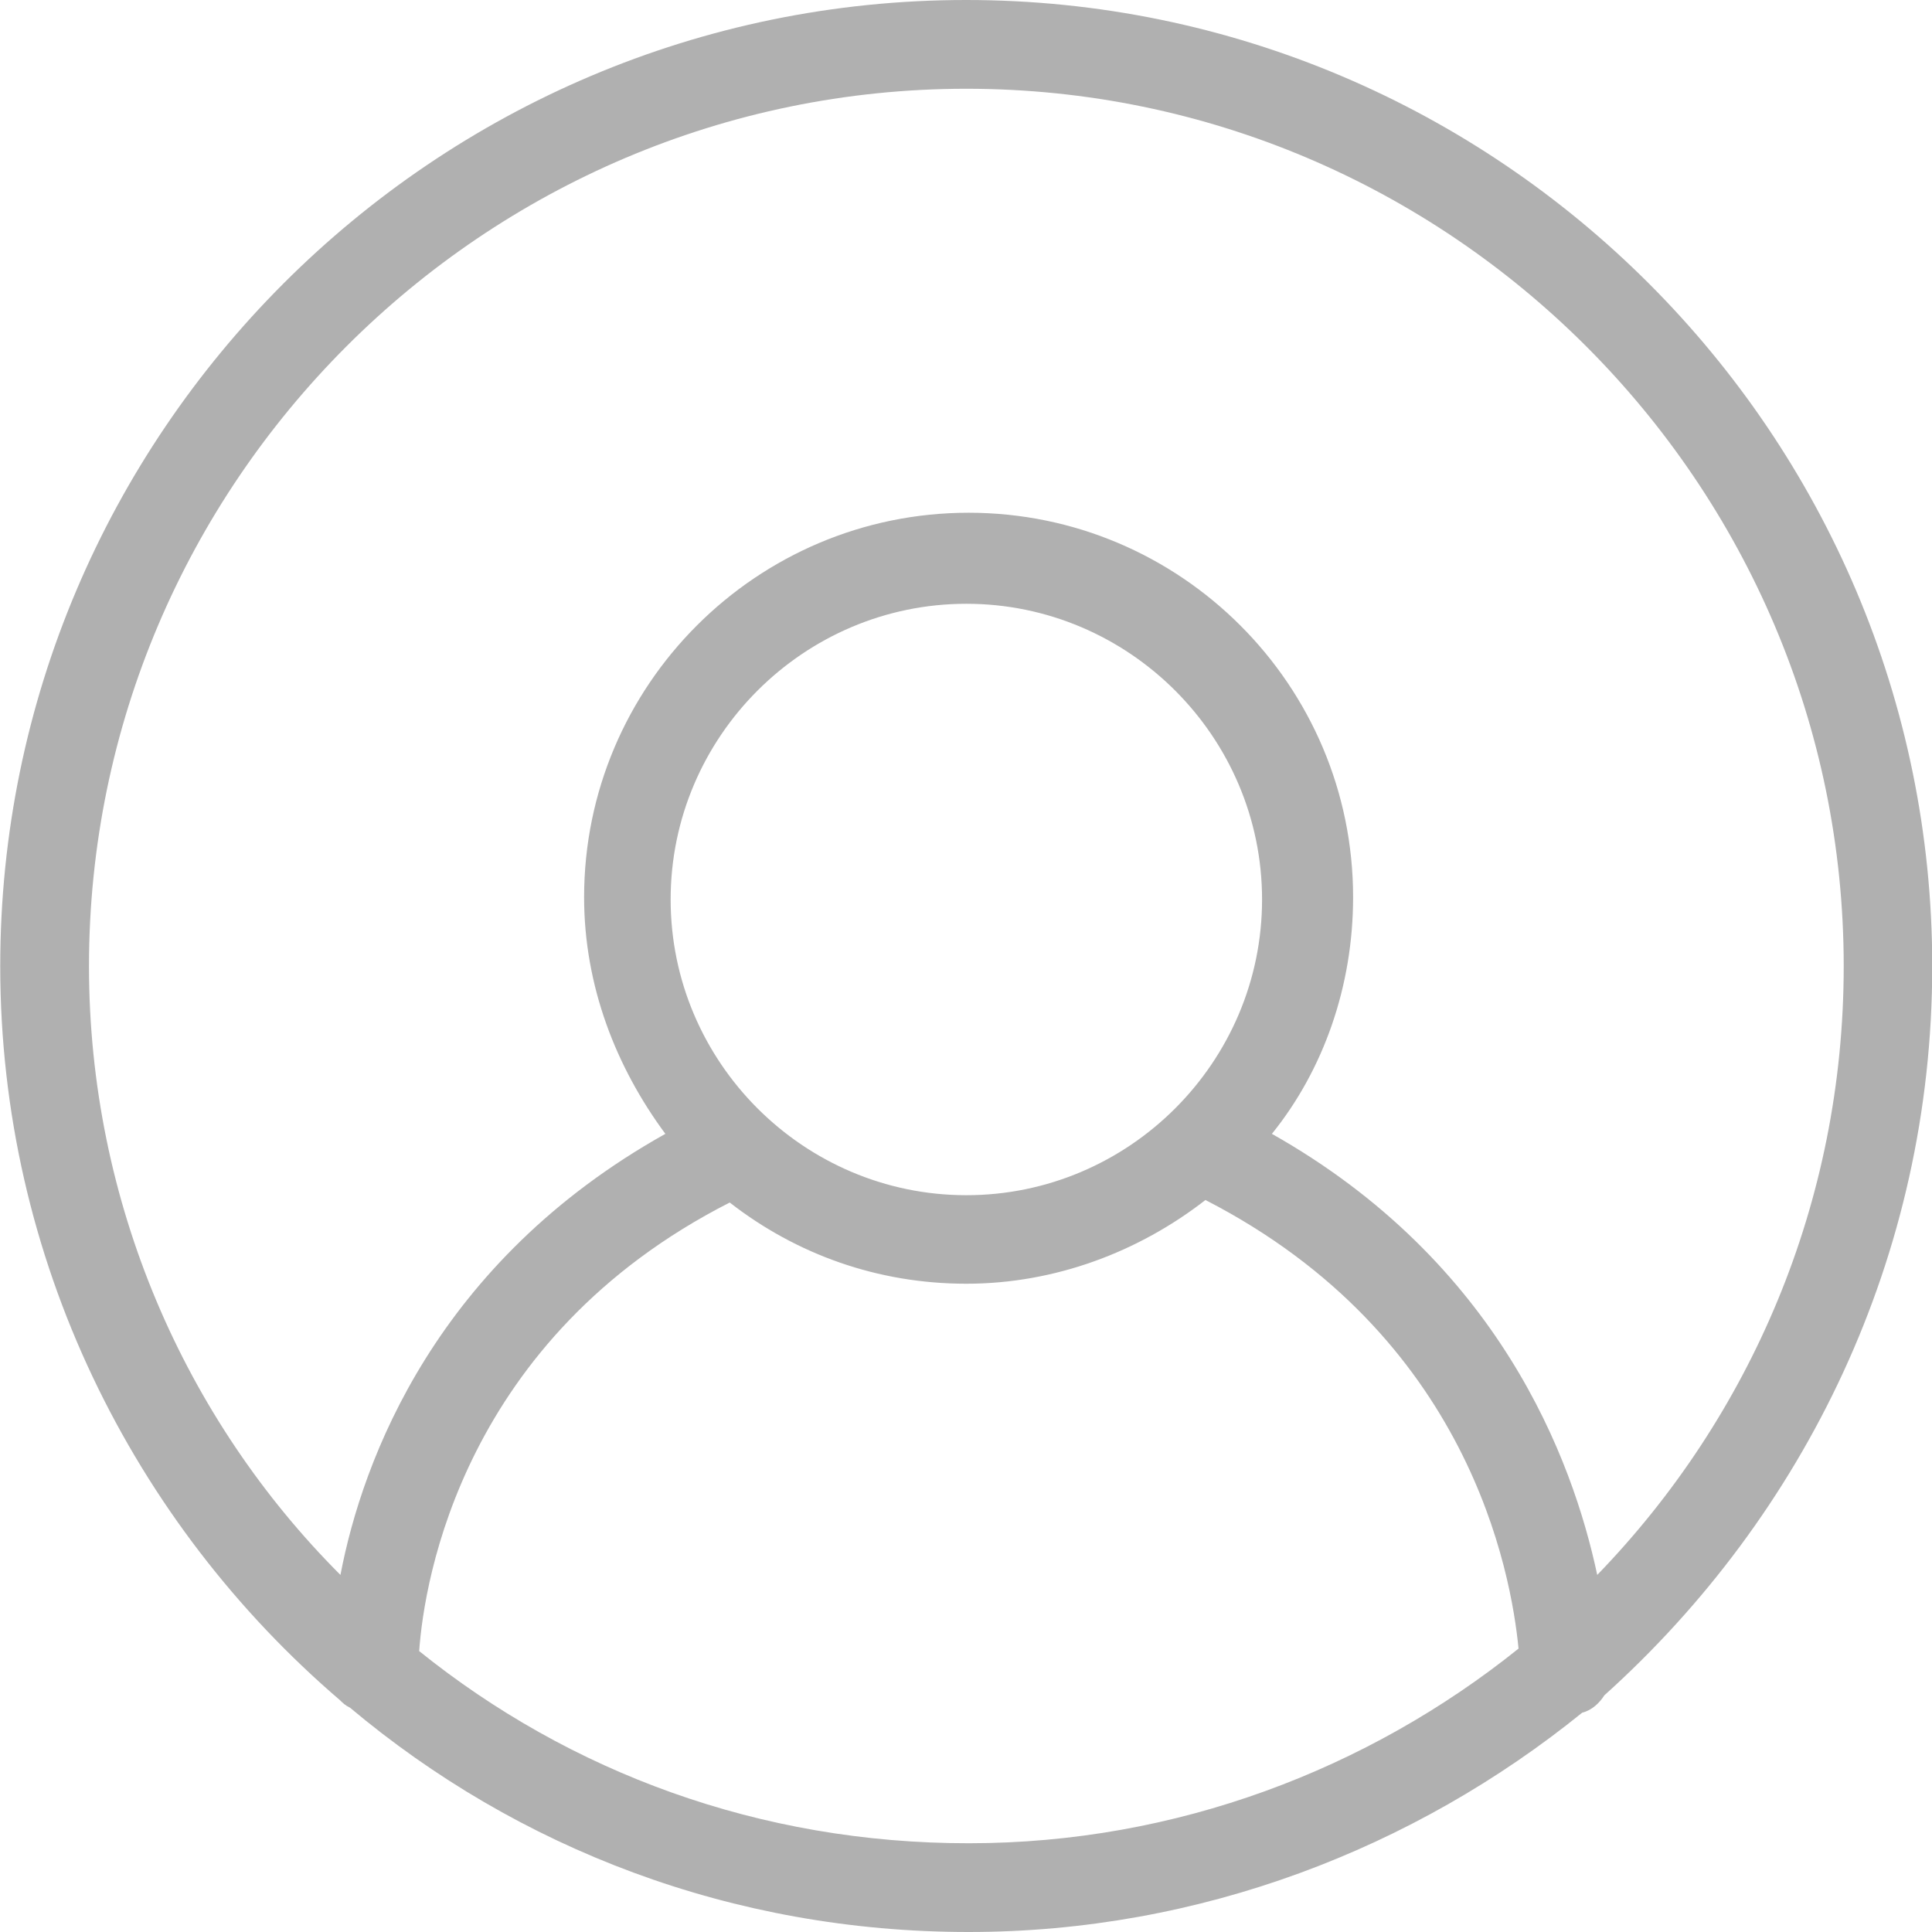 <svg xmlns="http://www.w3.org/2000/svg" xmlns:xlink="http://www.w3.org/1999/xlink" preserveAspectRatio="xMidYMid" width="33" height="33" viewBox="0 0 33 33">
  <defs>
    <style>
      .cls-1 {
        fill: #b0b0b0;
        fill-rule: evenodd;
      }
    </style>
  </defs>
  <path d="M33.004,16.502 C33.004,7.409 25.595,0.000 16.502,0.000 C7.409,0.000 0.004,7.409 0.004,16.502 C0.004,21.510 2.276,26.016 5.811,29.044 C5.854,29.087 5.897,29.130 5.979,29.169 C8.839,31.570 12.503,33.000 16.545,33.000 C20.501,33.000 24.164,31.570 27.025,29.254 C27.193,29.212 27.321,29.087 27.403,28.958 C30.817,25.887 33.004,21.467 33.004,16.502 ZM1.520,16.502 C1.520,8.251 8.255,1.516 16.506,1.516 C24.757,1.516 31.492,8.251 31.492,16.502 C31.492,20.544 29.894,24.203 27.282,26.901 C26.861,24.921 25.599,21.553 21.725,19.367 C22.609,18.272 23.112,16.841 23.112,15.325 C23.112,11.704 20.166,8.758 16.545,8.758 C12.924,8.758 9.977,11.704 9.977,15.325 C9.977,16.841 10.523,18.229 11.365,19.367 C7.456,21.553 6.193,24.921 5.815,26.901 C3.161,24.246 1.520,20.544 1.520,16.502 ZM11.455,15.364 C11.455,12.585 13.727,10.313 16.506,10.313 C19.285,10.313 21.557,12.585 21.557,15.364 C21.557,18.143 19.285,20.415 16.506,20.415 C13.727,20.415 11.455,18.143 11.455,15.364 ZM7.160,28.202 C7.245,26.982 7.916,22.855 12.464,20.540 C13.602,21.425 14.990,21.927 16.506,21.927 C18.022,21.927 19.452,21.382 20.590,20.497 C25.096,22.812 25.809,26.854 25.938,28.159 C23.369,30.221 20.088,31.484 16.553,31.484 C12.971,31.488 9.728,30.268 7.160,28.202 Z" class="cls-1"/>
</svg>
